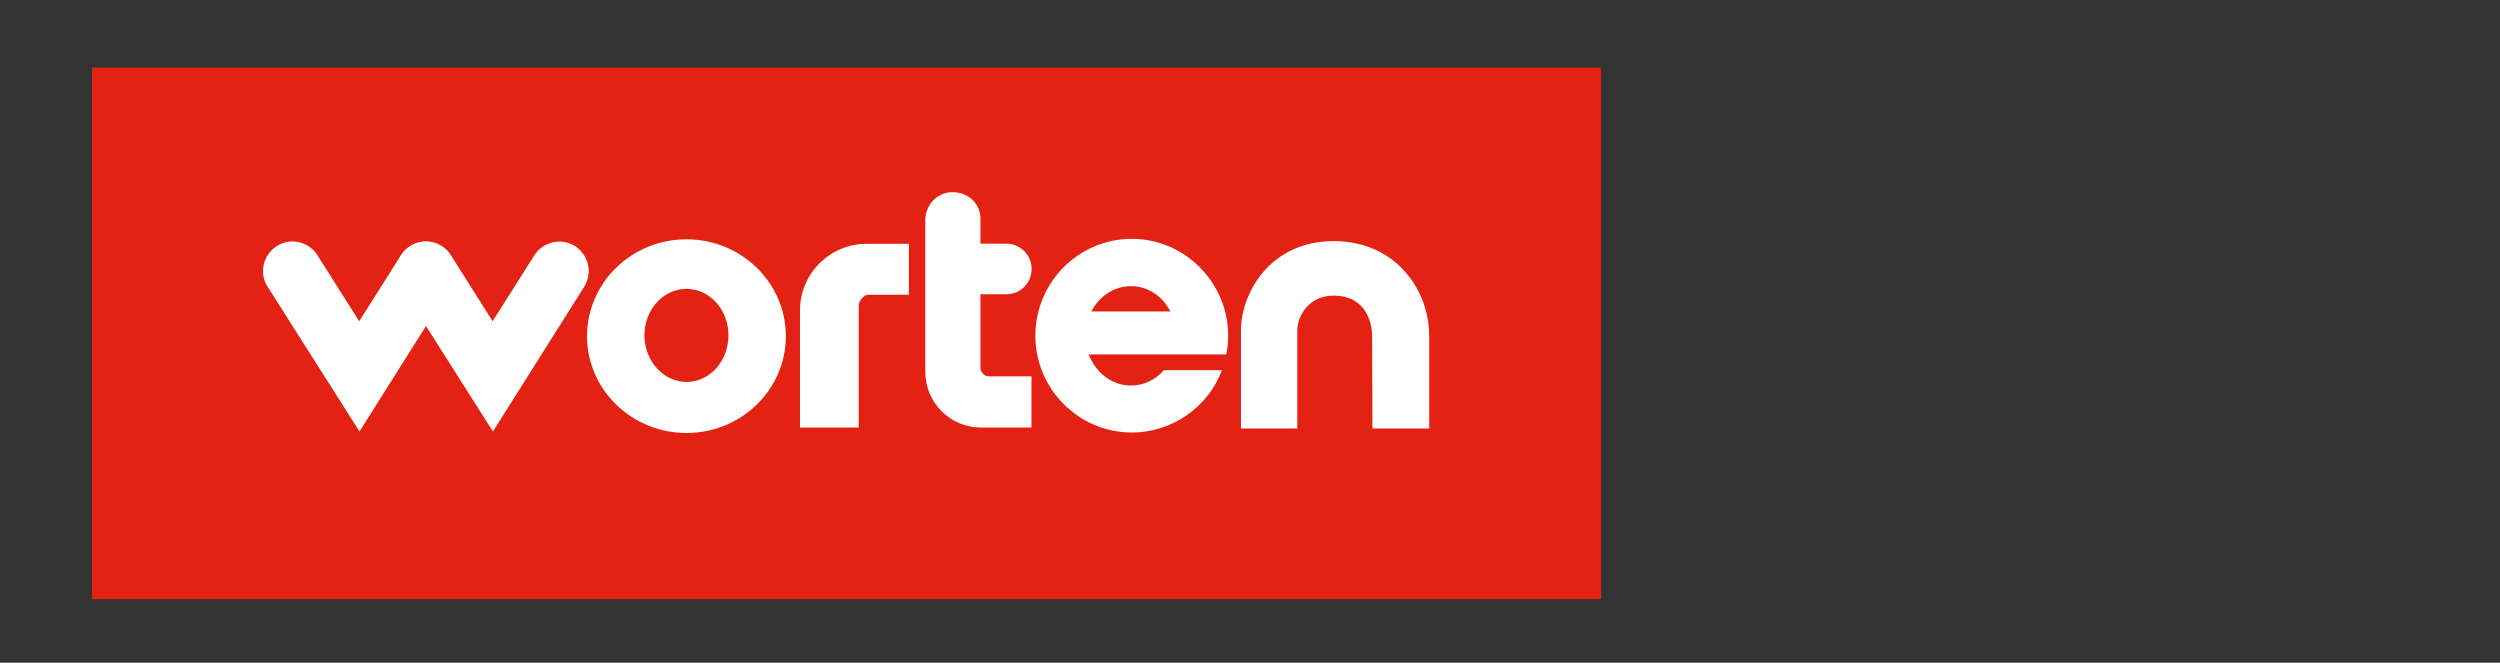 <?xml version="1.0" encoding="utf-8"?>
<!-- Generator: Adobe Illustrator 26.3.1, SVG Export Plug-In . SVG Version: 6.00 Build 0)  -->
<!DOCTYPE svg PUBLIC "-//W3C//DTD SVG 1.1//EN" "http://www.w3.org/Graphics/SVG/1.1/DTD/svg11.dtd">
<svg version="1.1" id="Layer_1" xmlns:x="http://ns.adobe.com/Extensibility/1.0/" xmlns:i="http://ns.adobe.com/AdobeIllustrator/10.0/" xmlns:graph="http://ns.adobe.com/Graphs/1.0/"
	 xmlns="http://www.w3.org/2000/svg" xmlns:xlink="http://www.w3.org/1999/xlink" x="0px" y="0px" viewBox="0 0 166 44"
	 style="enable-background:new 0 0 166 44;" xml:space="preserve">
<rect x="0" y="0" width="166" height="44" fill="#333333" stroke="none"/>
<style type="text/css">
	.st0{fill:#E32213;}
	.st1{fill:#FFFFFF;}
</style>
<g>
	<rect x="6.11" y="4.49" class="st0" width="100.2" height="35.29"/>
	<g>
		<path class="st1" d="M23.87,28.65l-6.1-9.61c-0.59-0.91-0.3-2.13,0.61-2.7c0.91-0.59,2.13-0.3,2.7,0.61l2.77,4.38l2.77-4.38
			c0.59-0.91,1.79-1.18,2.7-0.61c0.91,0.59,1.18,1.79,0.61,2.7L23.87,28.65z"/>
	</g>
	<g>
		<path class="st1" d="M32.73,28.65l-6.1-9.61c-0.59-0.91-0.3-2.13,0.61-2.7c0.91-0.59,2.13-0.3,2.7,0.61l2.77,4.38l2.77-4.38
			c0.59-0.91,1.79-1.18,2.7-0.61c0.91,0.59,1.18,1.79,0.61,2.7L32.73,28.65z"/>
	</g>
	<path class="st1" d="M45.58,15.89c-3.64,0-6.6,2.88-6.6,6.43s2.96,6.43,6.6,6.43c3.64,0,6.6-2.88,6.6-6.43S49.22,15.89,45.58,15.89
		z M45.58,25.36c-1.52,0-2.79-1.39-2.79-3.09c0-1.7,1.24-3.09,2.79-3.09s2.79,1.39,2.79,3.09C48.37,23.97,47.13,25.36,45.58,25.36z"
		/>
	<g>
		<path class="st1" d="M57.04,28.39h-3.92v-7.78c0-2.44,1.98-4.42,4.42-4.42h2.81v3.38h-2.7c-0.28,0-0.63,0.41-0.63,0.7v8.13H57.04z
			"/>
	</g>
	<path class="st1" d="M65.1,24.4v-4.86h1.72c0.94,0,1.68-0.76,1.68-1.68c0-0.94-0.76-1.68-1.68-1.68H65.1v-1.68
		c0-0.96-0.78-1.74-1.87-1.74c-1,0-1.79,0.85-1.79,1.87v10.06c0,2.05,1.66,3.7,3.7,3.7h3.35v-3.4h-2.79
		C65.38,25.01,65.1,24.73,65.1,24.4z"/>
	<path class="st1" d="M81.42,23.53c0.09-0.39,0.13-0.81,0.13-1.24c0-3.53-2.88-6.43-6.4-6.43c-3.53,0-6.4,2.88-6.4,6.43
		c0,3.55,2.88,6.43,6.4,6.43c2.72,0,5.08-1.72,5.99-4.14h-3.86c-0.54,0.63-1.33,1.02-2.18,1.02c-1.26,0-2.35-0.85-2.81-2.07H81.42z
		 M75.1,19c1.13,0,2.11,0.68,2.61,1.68h-5.25C72.99,19.68,73.97,19,75.1,19z"/>
	<g>
		<path class="st1" d="M94.92,28.45h-3.79l-0.02-6.14c0-0.78-0.35-2.68-2.55-2.68c-1.76,0-2.42,1.48-2.42,2.31c0,1.7,0,6.51,0,6.51
			H82.4v-6.51c0-2.46,1.92-5.93,6.16-5.93c4.12,0,6.34,3.25,6.34,6.3v6.14H94.92z"/>
	</g>
</g>
</svg>
